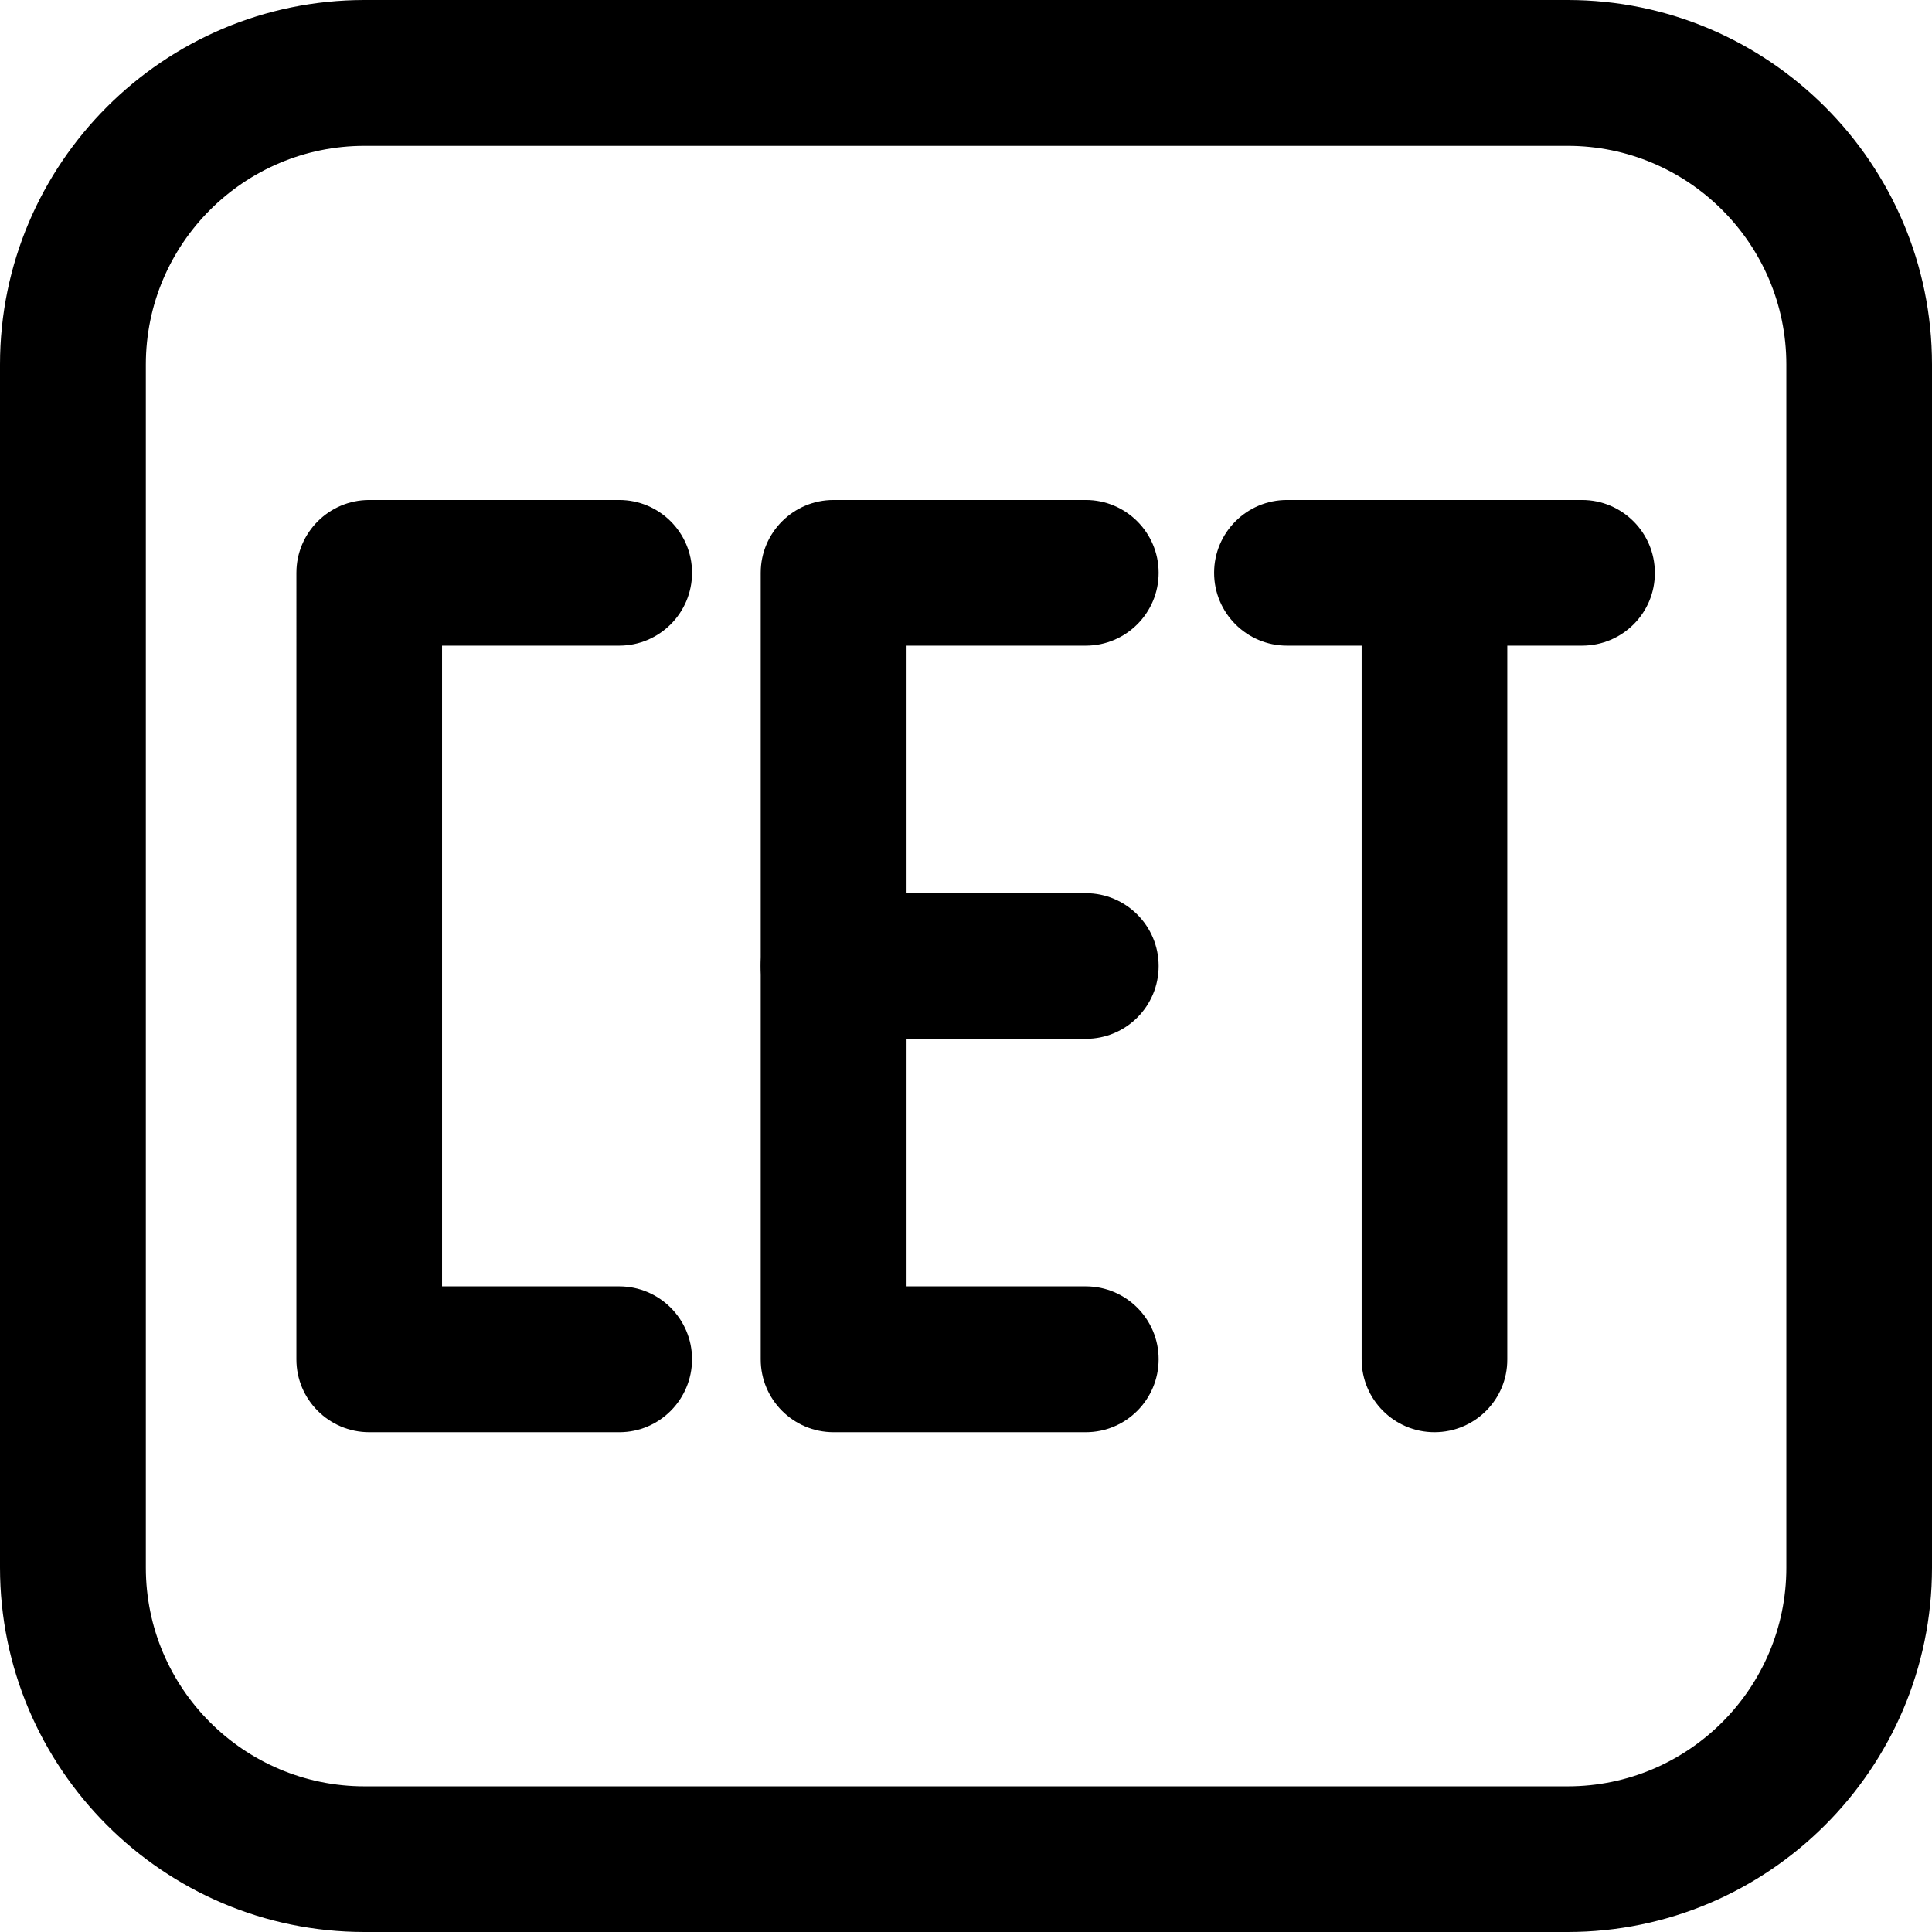 <?xml version="1.0" encoding="utf-8"?>
<!-- Generator: Adobe Illustrator 22.0.0, SVG Export Plug-In . SVG Version: 6.00 Build 0)  -->
<svg version="1.1" xmlns="http://www.w3.org/2000/svg" xmlns:xlink="http://www.w3.org/1999/xlink" x="0px" y="0px"
	 viewBox="0 0 1024 1024" style="enable-background:new 0 0 1024 1024;" xml:space="preserve">
<g id="四六级">
	<g>
		<g>
			<path d="M830.8,1024H193.2C86.7,1024,0,937.3,0,830.8V193.2C0,86.7,86.7,0,193.2,0h637.7C937.3,0,1024,86.7,1024,193.2v637.7
				C1024,937.3,937.3,1024,830.8,1024z M193.2,77.3c-63.9,0-115.9,52-115.9,115.9v637.7c0,63.9,52,115.9,115.9,115.9h637.7
				c63.9,0,115.9-52,115.9-115.9V193.2c0-63.9-52-115.9-115.9-115.9H193.2z"/>
		</g>
		<g>
			<path d="M328.3,759.1H195.7c-21.3,0-38.6-17.3-38.6-38.6V303.6c0-21.3,17.3-38.6,38.6-38.6h132.5c21.3,0,38.6,17.3,38.6,38.6
				c0,21.3-17.3,38.6-38.6,38.6h-93.9v339.6h93.9c21.3,0,38.6,17.3,38.6,38.6S349.6,759.1,328.3,759.1z"/>
		</g>
		<g>
			<path d="M575.5,759.1H441.8c-21.3,0-38.6-17.3-38.6-38.6V303.6c0-21.3,17.3-38.6,38.6-38.6h133.7c21.3,0,38.6,17.3,38.6,38.6
				c0,21.3-17.3,38.6-38.6,38.6h-95v339.6h95c21.3,0,38.6,17.3,38.6,38.6S596.9,759.1,575.5,759.1z"/>
		</g>
		<g>
			<path d="M575.5,550.6H441.8c-21.3,0-38.6-17.3-38.6-38.6c0-21.3,17.3-38.6,38.6-38.6h133.7c21.3,0,38.6,17.3,38.6,38.6
				C614.1,533.3,596.9,550.6,575.5,550.6z"/>
		</g>
		<g>
			<path d="M838.5,342.2H682.1c-21.3,0-38.6-17.3-38.6-38.6c0-21.3,17.3-38.6,38.6-38.6h156.4c21.3,0,38.6,17.3,38.6,38.6
				C877.2,324.9,859.9,342.2,838.5,342.2z"/>
		</g>
		<g>
			<path d="M760.3,759.1c-21.3,0-38.6-17.3-38.6-38.6V303.6c0-21.3,17.3-38.6,38.6-38.6c21.3,0,38.6,17.3,38.6,38.6v416.9
				C799,741.8,781.7,759.1,760.3,759.1z"/>
		</g>
	</g>
</g>
<g id="评教">
</g>
<g id="水卡">
</g>
<g id="空教室">
</g>
<g id="培养方案">
</g>
<g id="校历">
</g>
<g id="考试日程">
</g>
<g id="成绩查询">
</g>
</svg>
